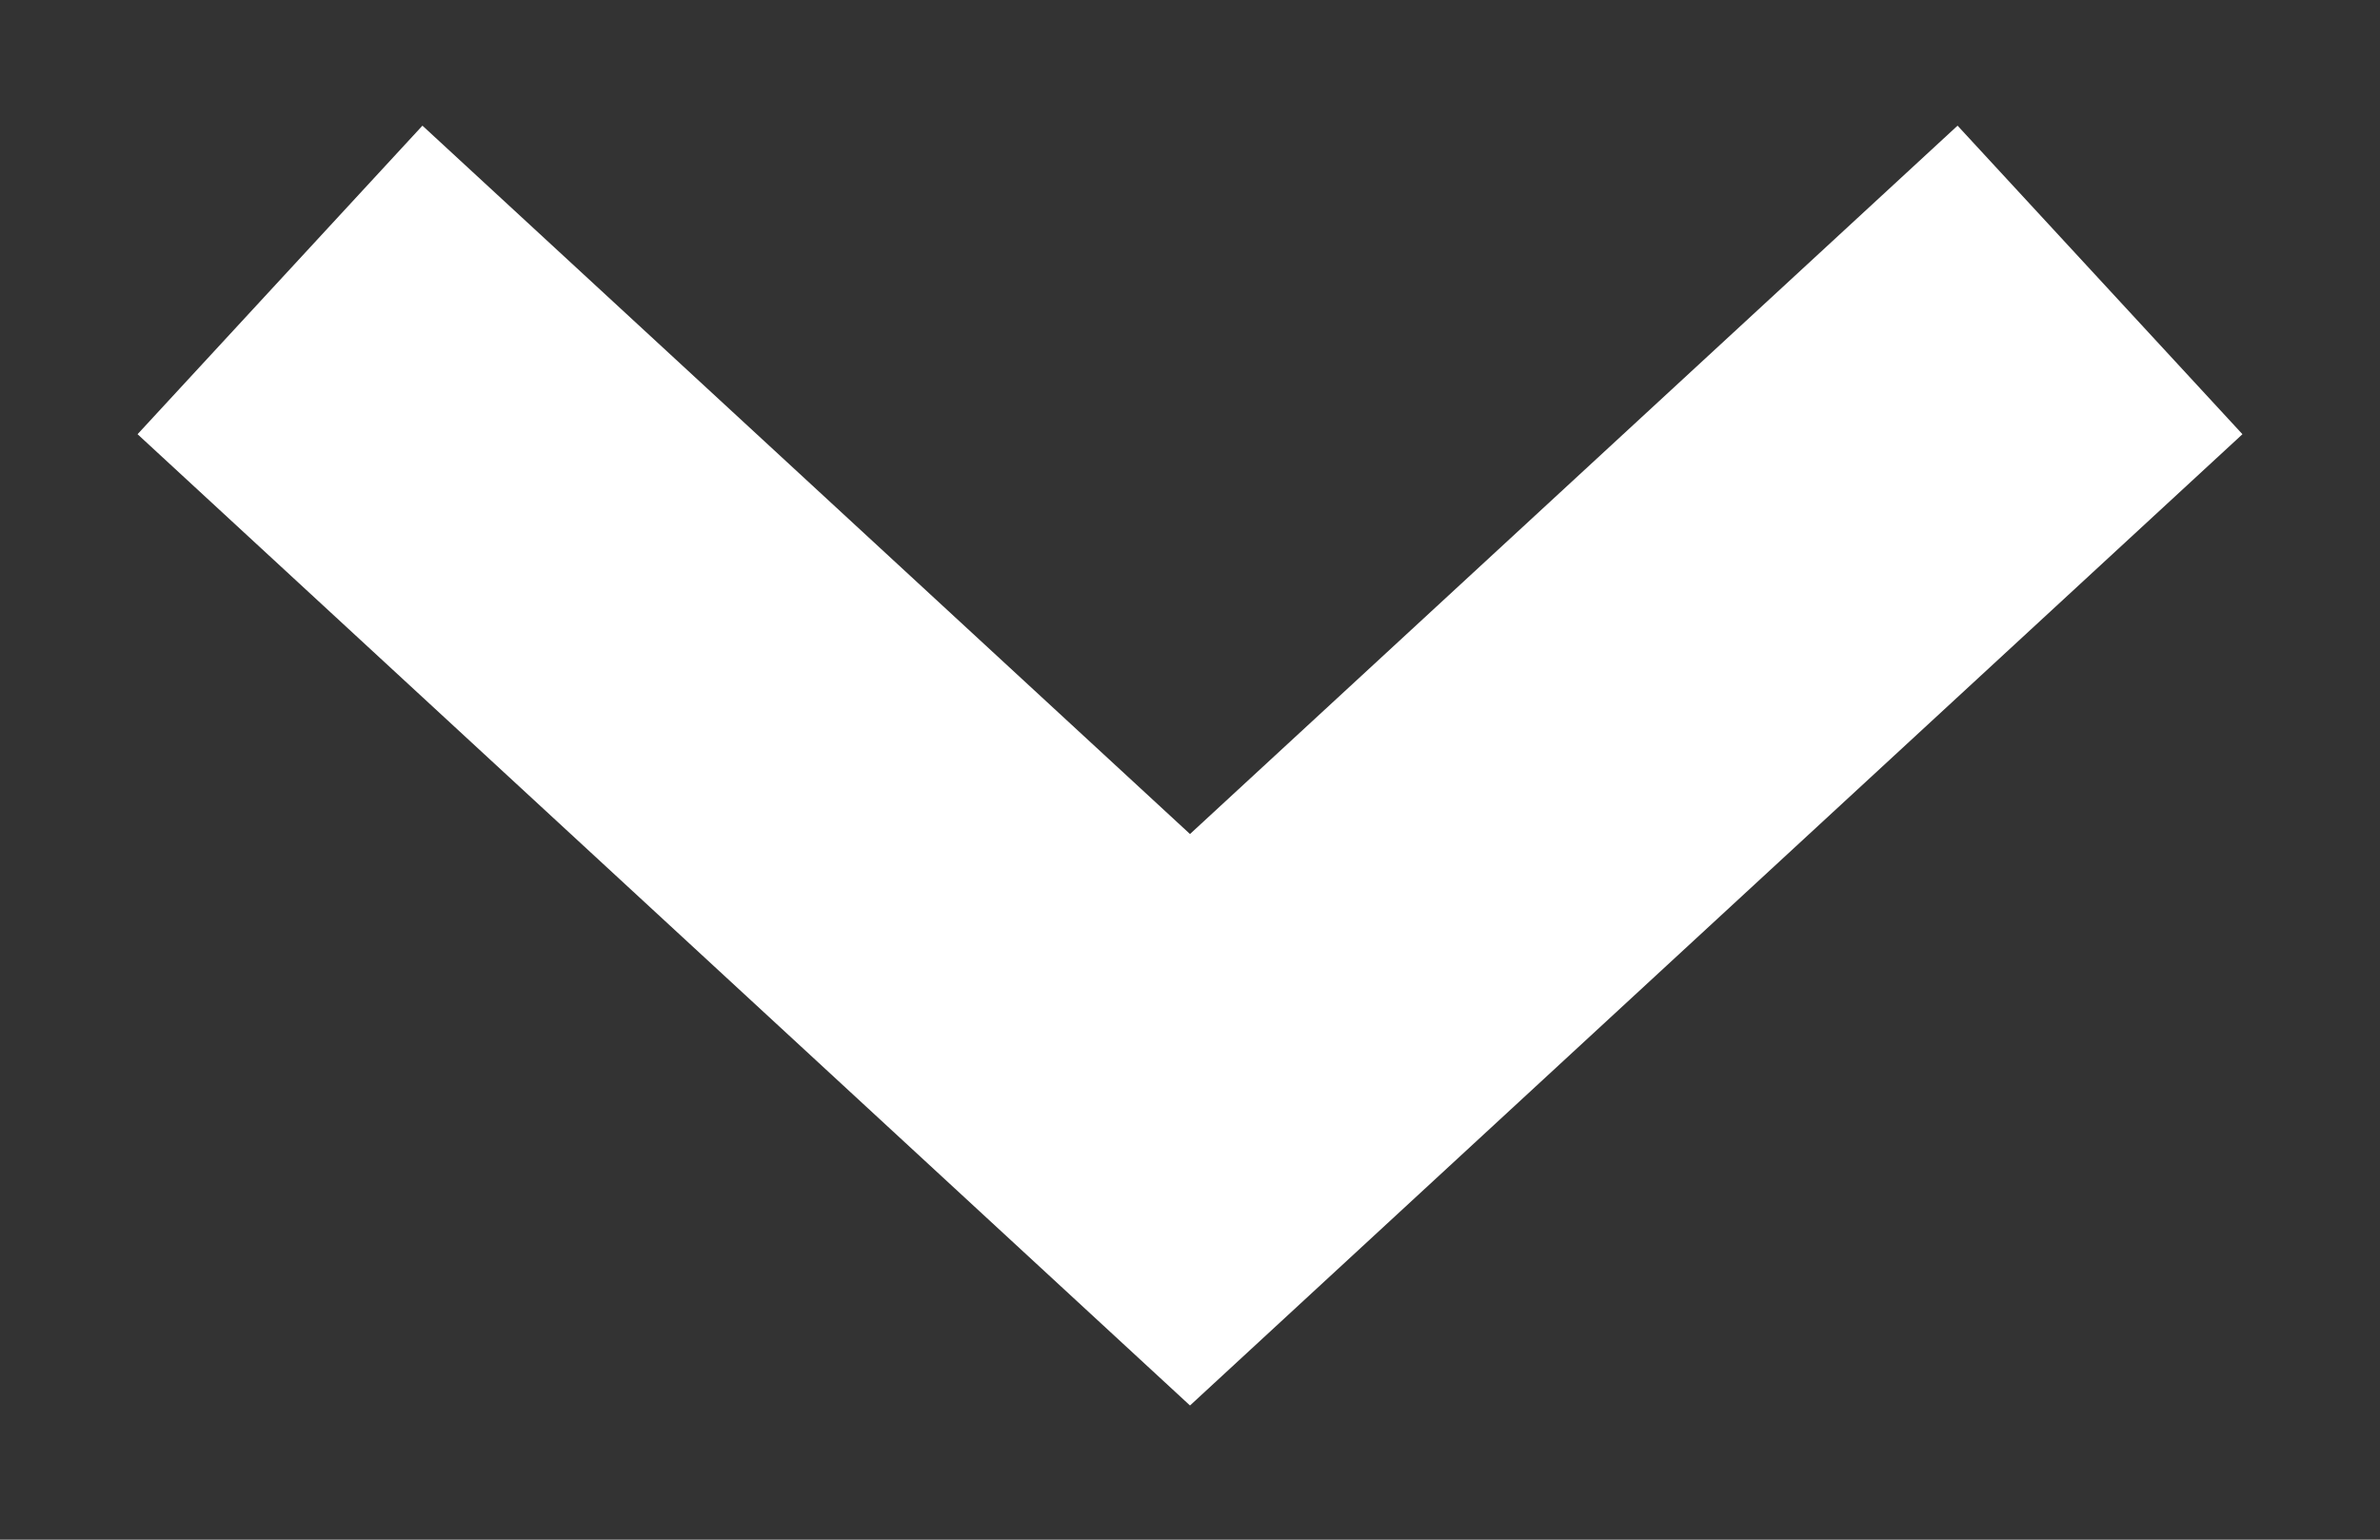<svg width="17" height="11" viewBox="0 0 17 11" fill="none" xmlns="http://www.w3.org/2000/svg">
    <rect x="0" y="0" width="17" height="11" fill="#333333" stroke="none"/>
    <path d="M2 2L8.5 8L15 2" stroke="white" stroke-width="3"/>
</svg>
